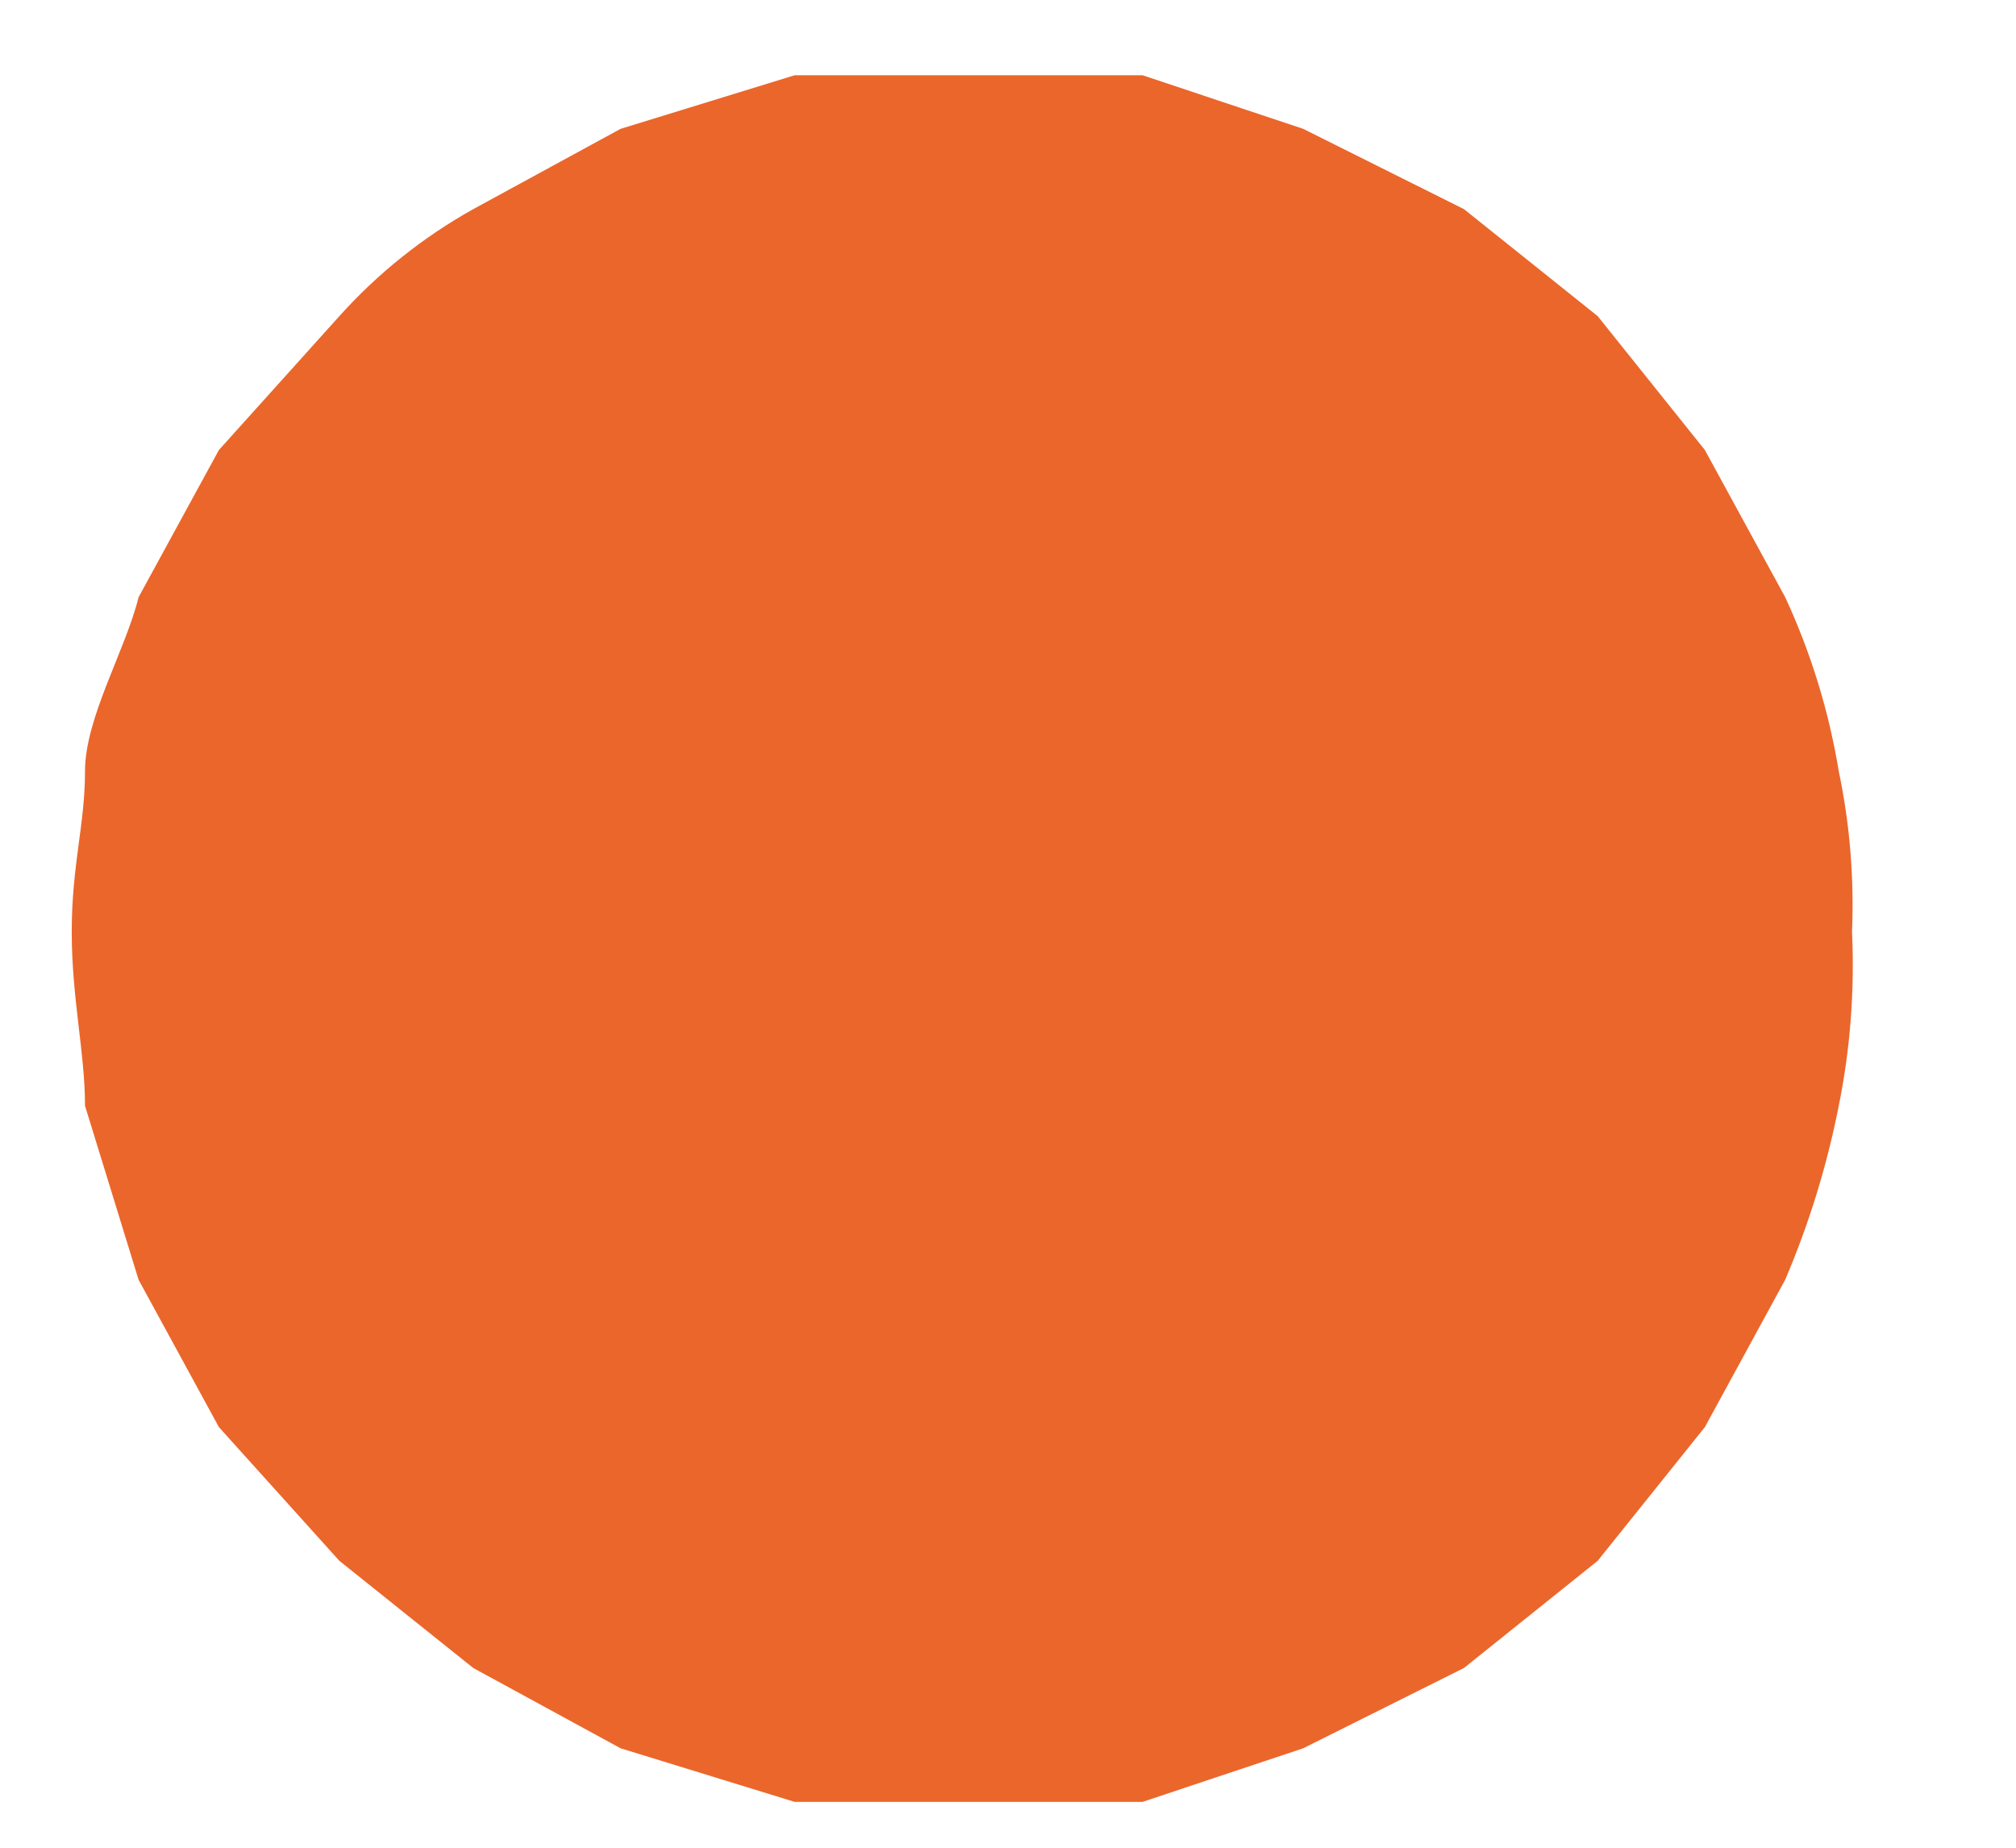 <svg width="12" height="11" viewBox="0 0 12 11" fill="none" xmlns="http://www.w3.org/2000/svg">
<path d="M11.024 5.547C11.04 5.895 11.014 6.243 10.945 6.583C10.875 6.939 10.768 7.286 10.626 7.619L10.148 8.496L9.51 9.292L8.714 9.93L7.757 10.408L6.801 10.727H4.73L3.694 10.408L2.817 9.93L2.02 9.292L1.303 8.496L0.825 7.619L0.506 6.583C0.506 6.265 0.427 5.946 0.427 5.547C0.427 5.149 0.506 4.91 0.506 4.591C0.506 4.273 0.746 3.874 0.825 3.555L1.303 2.679L2.02 1.882C2.249 1.627 2.518 1.412 2.817 1.245L3.694 0.767L4.73 0.448H6.801L7.757 0.767L8.714 1.245L9.51 1.882L10.148 2.679L10.626 3.555C10.779 3.885 10.886 4.233 10.945 4.591C11.011 4.905 11.037 5.227 11.024 5.547Z" fill="#EB662B"/>
</svg>
